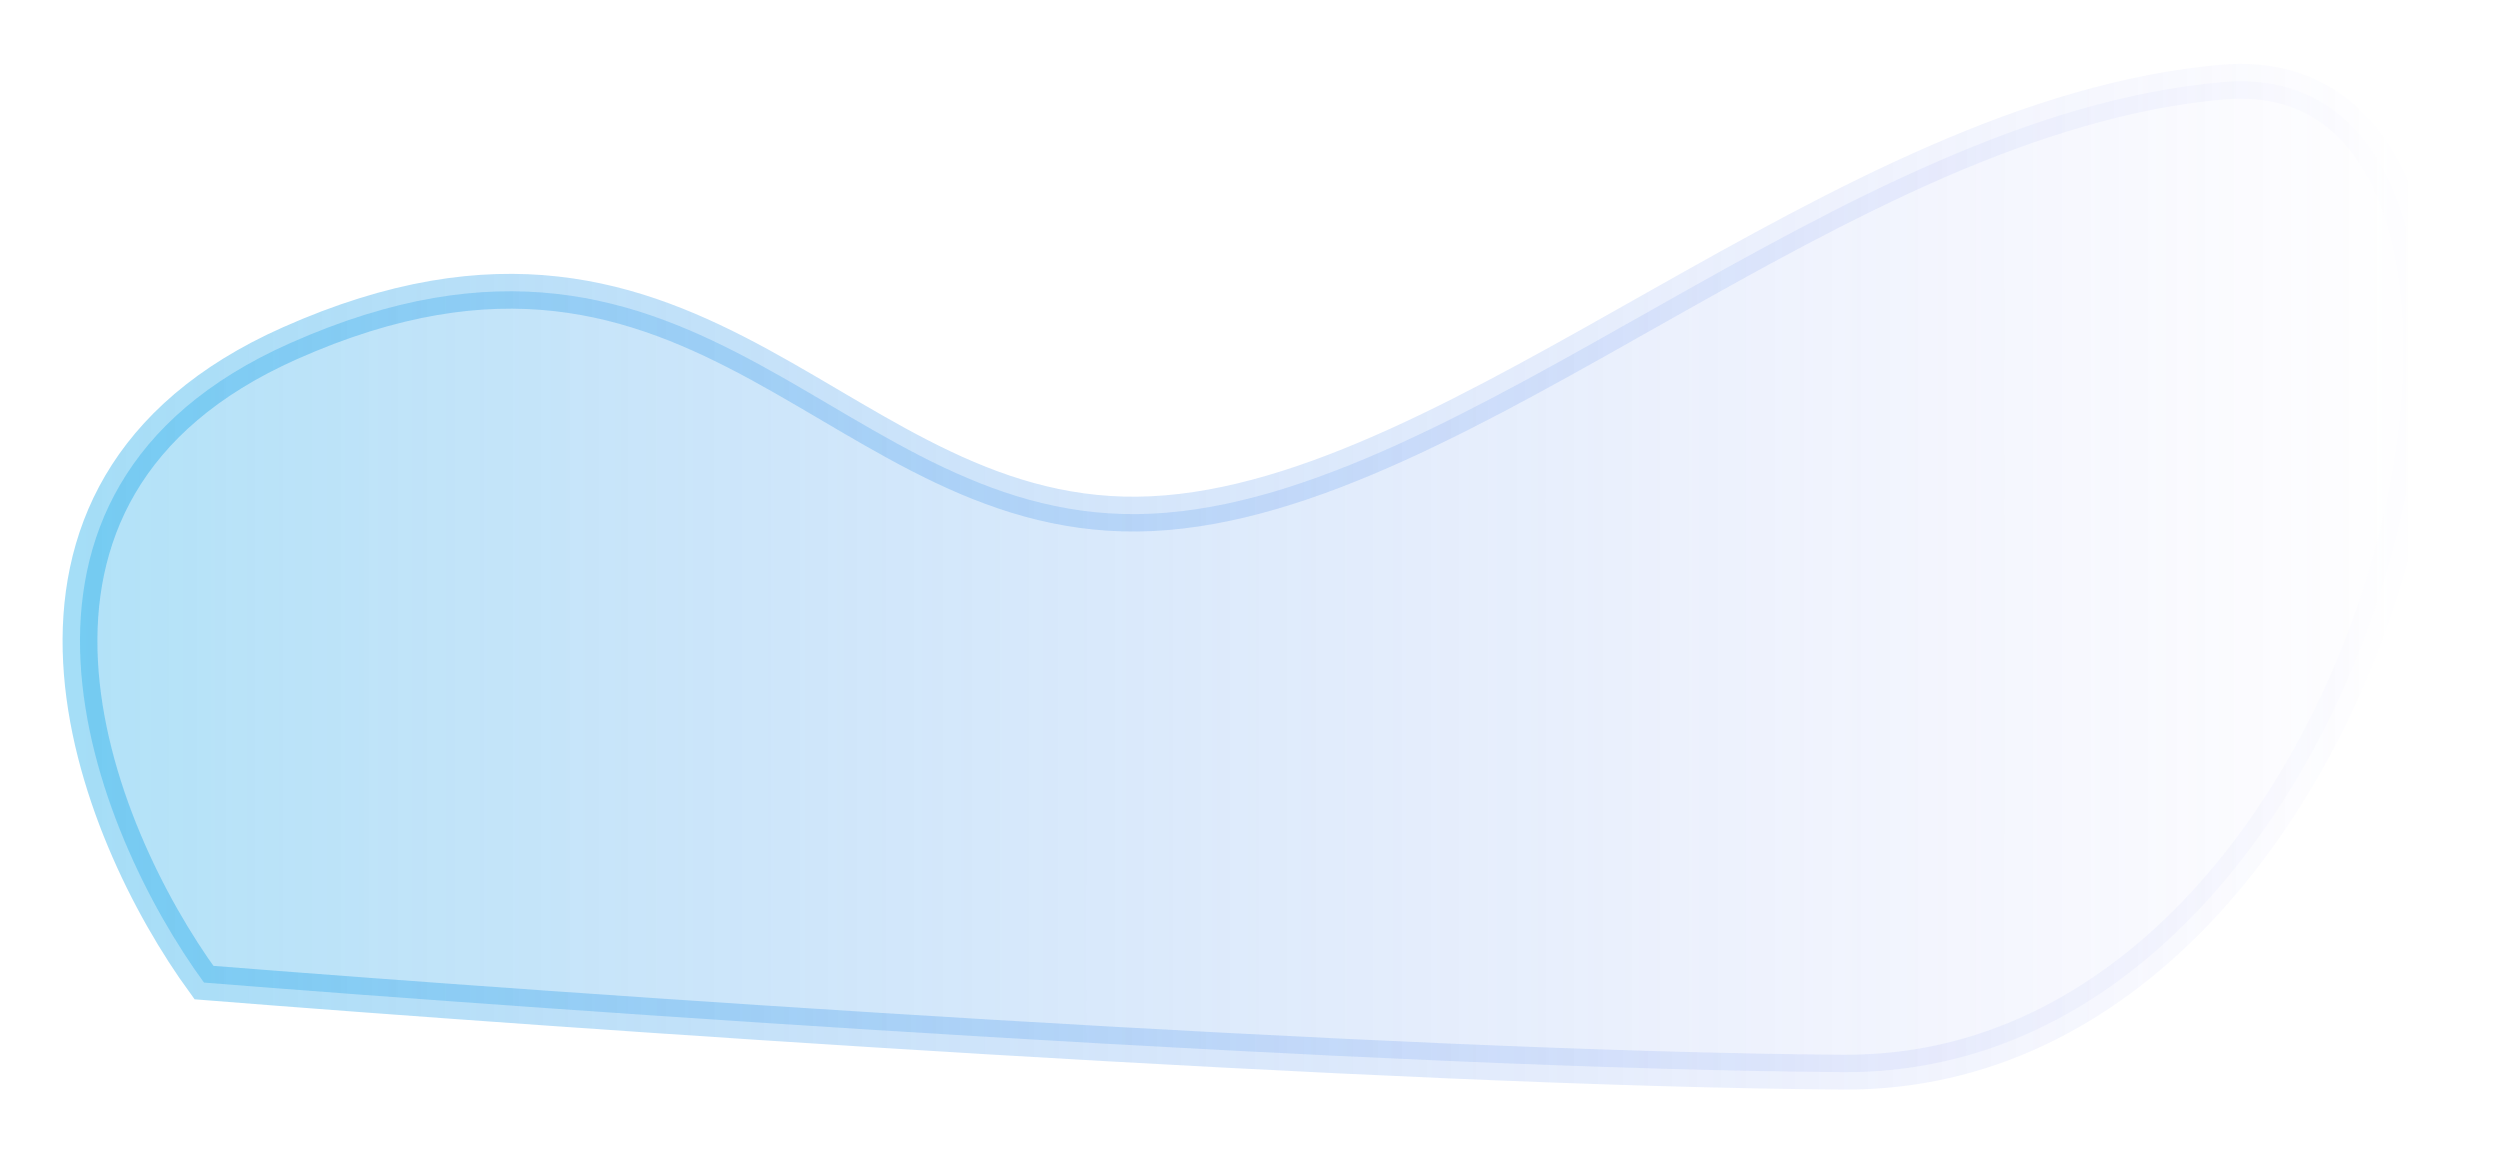 <svg width="1005" height="463" viewBox="0 0 1005 463" fill="none" xmlns="http://www.w3.org/2000/svg">
<g filter="url(#filter0_f_1_1028)">
<path d="M116.5 138C-17.5 197.6 37.667 334.167 82 395C226.167 406.5 559.8 429.8 741 431C967.5 432.5 1048 19.5 893.5 33C739 46.5 589 200.5 463 206.5C337 212.5 284 63.5 116.5 138Z" fill="url(#paint0_linear_1_1028)"/>
<path d="M116.5 138C-17.5 197.6 37.667 334.167 82 395C226.167 406.5 559.8 429.8 741 431C967.5 432.5 1048 19.5 893.5 33C739 46.5 589 200.5 463 206.5C337 212.5 284 63.5 116.5 138Z" stroke="url(#paint1_linear_1_1028)" stroke-opacity="0.87" stroke-width="14"/>
</g>
<defs>
<filter id="filter0_f_1_1028" x="0.355" y="0.877" width="1004.63" height="461.928" filterUnits="userSpaceOnUse" color-interpolation-filters="sRGB">
<feFlood flood-opacity="0" result="BackgroundImageFix"/>
<feBlend mode="normal" in="SourceGraphic" in2="BackgroundImageFix" result="shape"/>
<feGaussianBlur stdDeviation="12.4" result="effect1_foregroundBlur_1_1028"/>
</filter>
<linearGradient id="paint0_linear_1_1028" x1="32" y1="232" x2="973" y2="232" gradientUnits="userSpaceOnUse">
<stop stop-color="#0EA5E8" stop-opacity="0.32"/>
<stop offset="1" stop-color="#595DEC" stop-opacity="0"/>
</linearGradient>
<linearGradient id="paint1_linear_1_1028" x1="32" y1="232" x2="973" y2="232" gradientUnits="userSpaceOnUse">
<stop stop-color="#0EA5E8" stop-opacity="0.43"/>
<stop offset="1" stop-color="#595DEC" stop-opacity="0"/>
</linearGradient>
</defs>
</svg>
